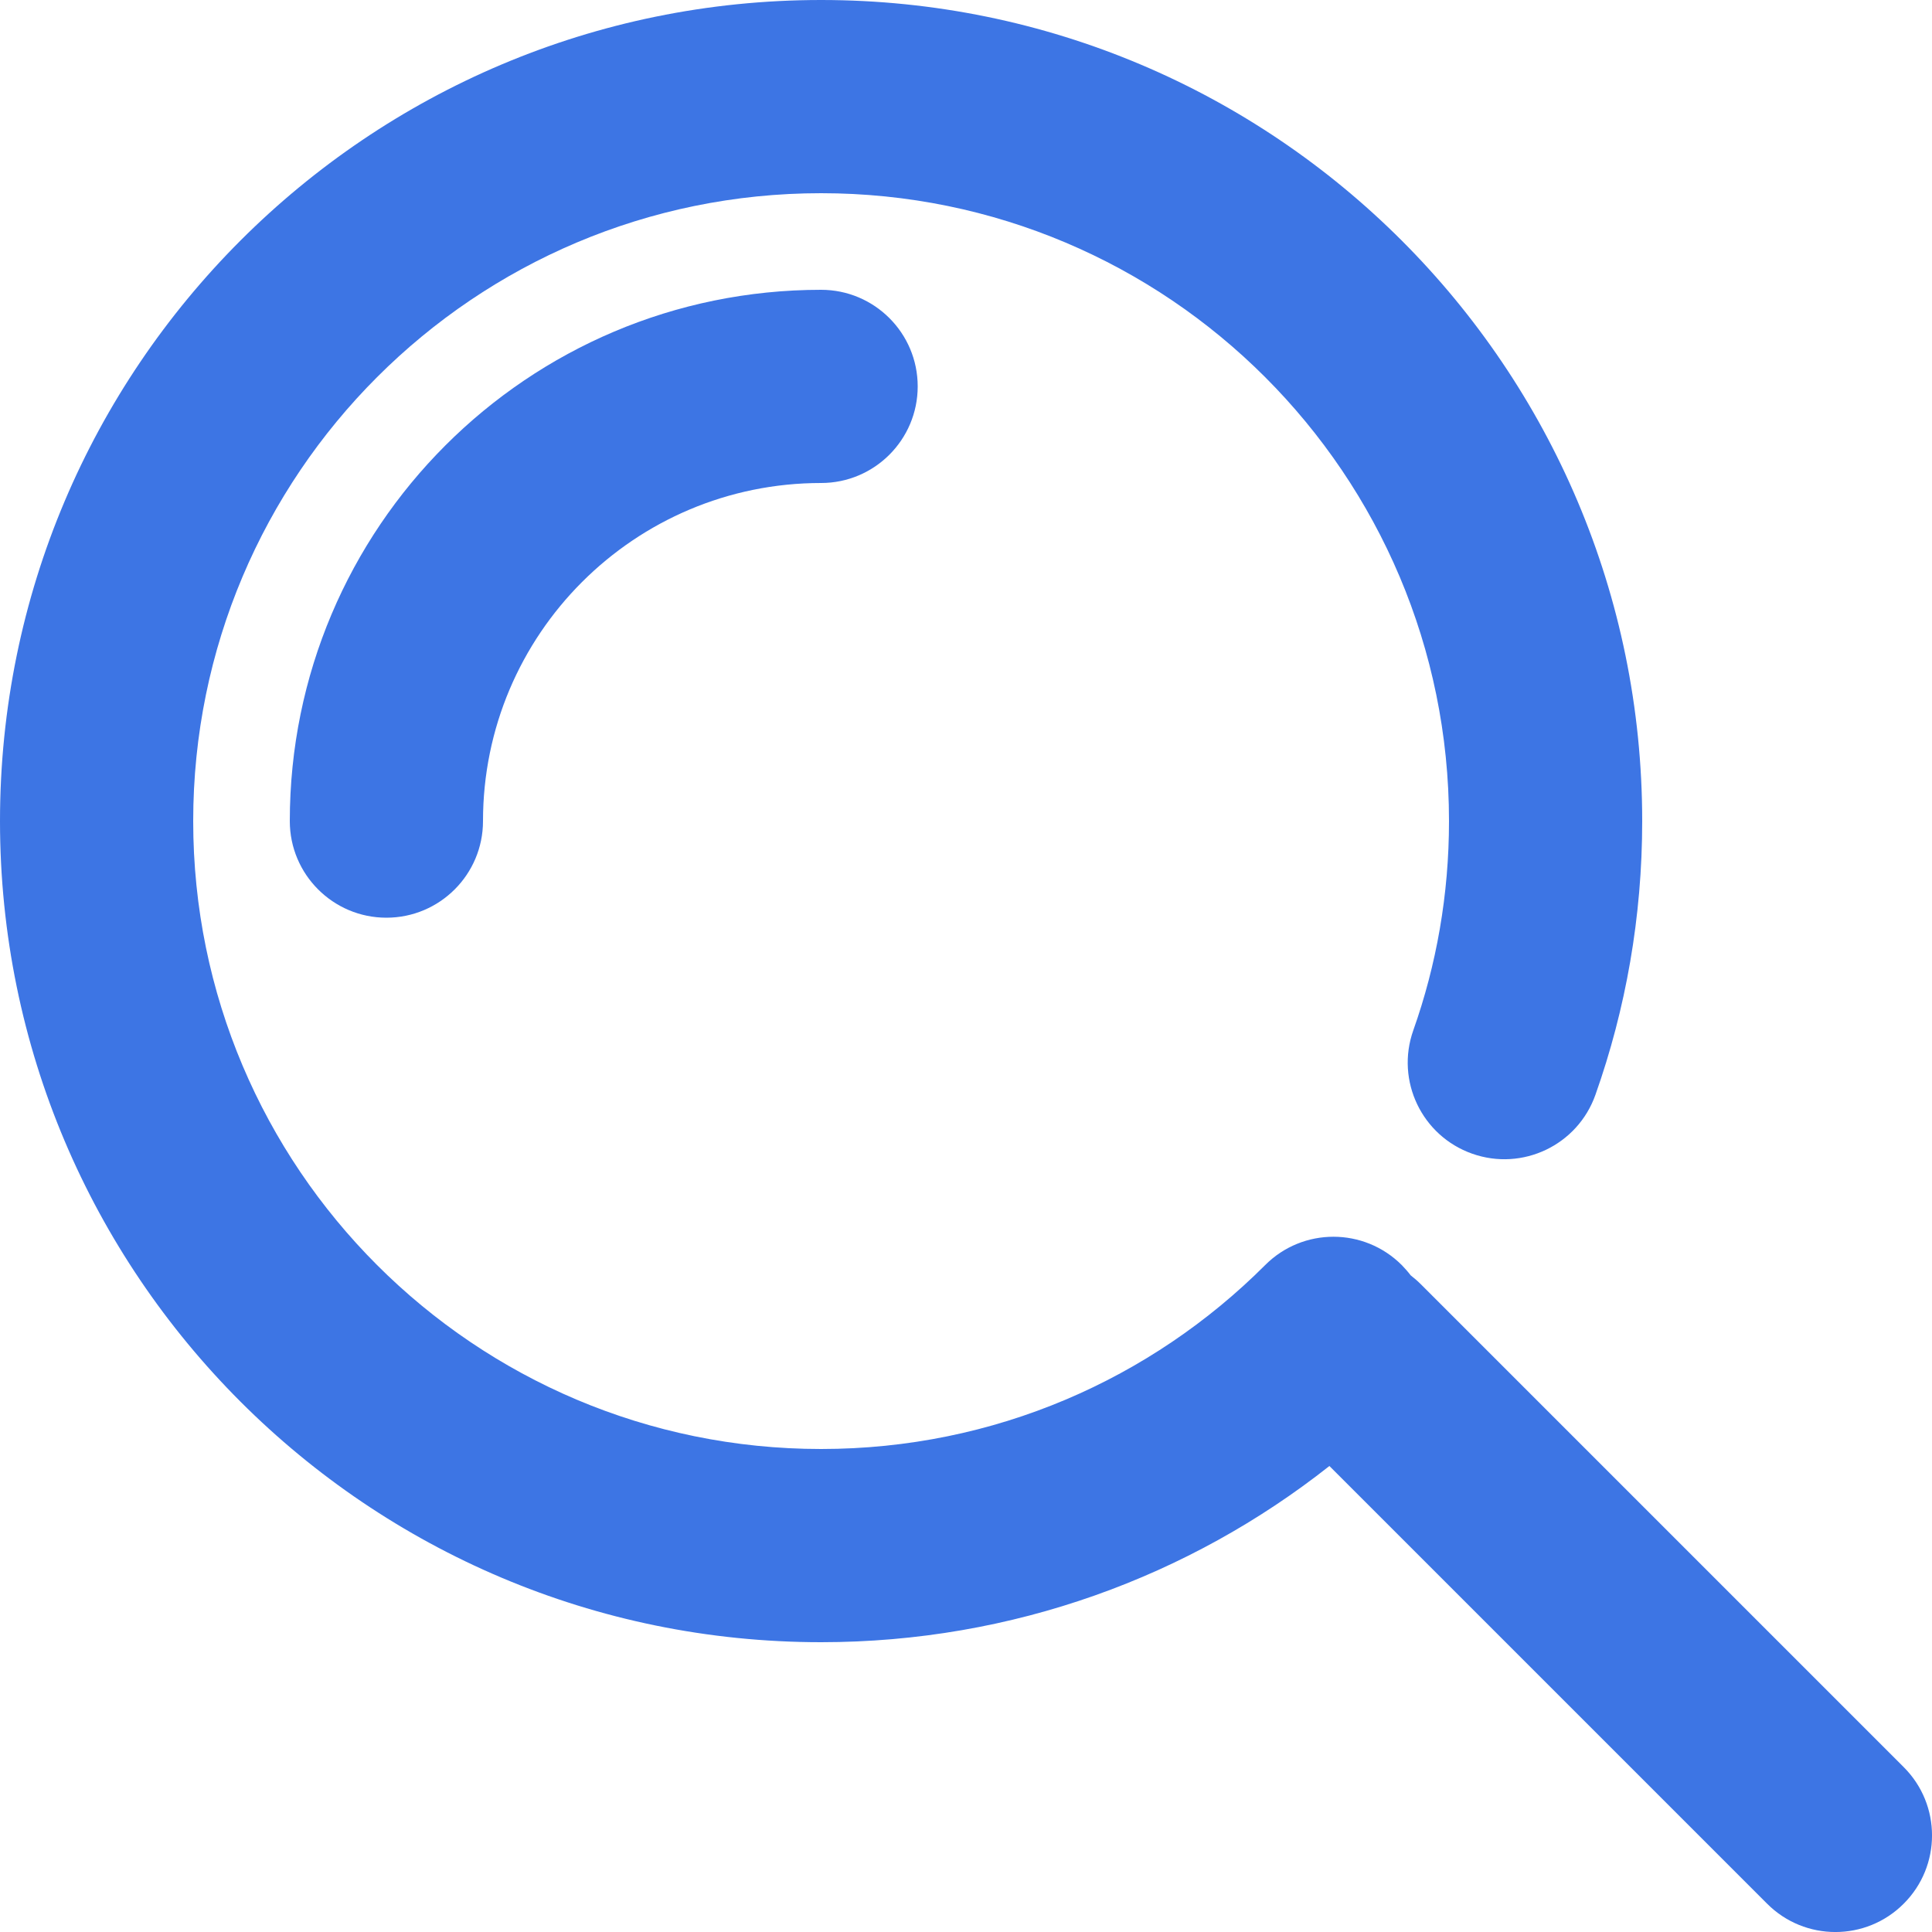 <svg width="20" height="20" viewBox="0 0 20 20" fill="none" xmlns="http://www.w3.org/2000/svg">
<path d="M8.5 2C4.91 2 2 4.91 2 8.5C2 12.09 4.91 15 8.5 15C10.295 15 11.919 14.274 13.097 13.096C13.487 12.705 14.12 12.705 14.511 13.096C14.544 13.13 14.575 13.165 14.603 13.202C14.639 13.23 14.674 13.26 14.707 13.293L19.707 18.293C20.098 18.683 20.098 19.317 19.707 19.707C19.317 20.098 18.683 20.098 18.293 19.707L13.762 15.176C12.315 16.318 10.486 17 8.5 17C3.806 17 0 13.194 0 8.5C0 3.806 3.806 0 8.5 0C13.194 0 17 3.806 17 8.5C17 9.492 16.83 10.446 16.516 11.333C16.332 11.854 15.761 12.127 15.24 11.943C14.719 11.759 14.446 11.188 14.63 10.667C14.87 9.99 15 9.261 15 8.5C15 4.91 12.09 2 8.5 2Z" fill="#3D75E4"/>
<path d="M5 8.5C5 6.567 6.567 5 8.5 5C9.052 5 9.5 4.552 9.5 4C9.5 3.448 9.052 3 8.5 3C5.462 3 3 5.462 3 8.5C3 9.052 3.448 9.5 4 9.5C4.552 9.5 5 9.052 5 8.5Z" fill="#3D75E4"/>
</svg>
